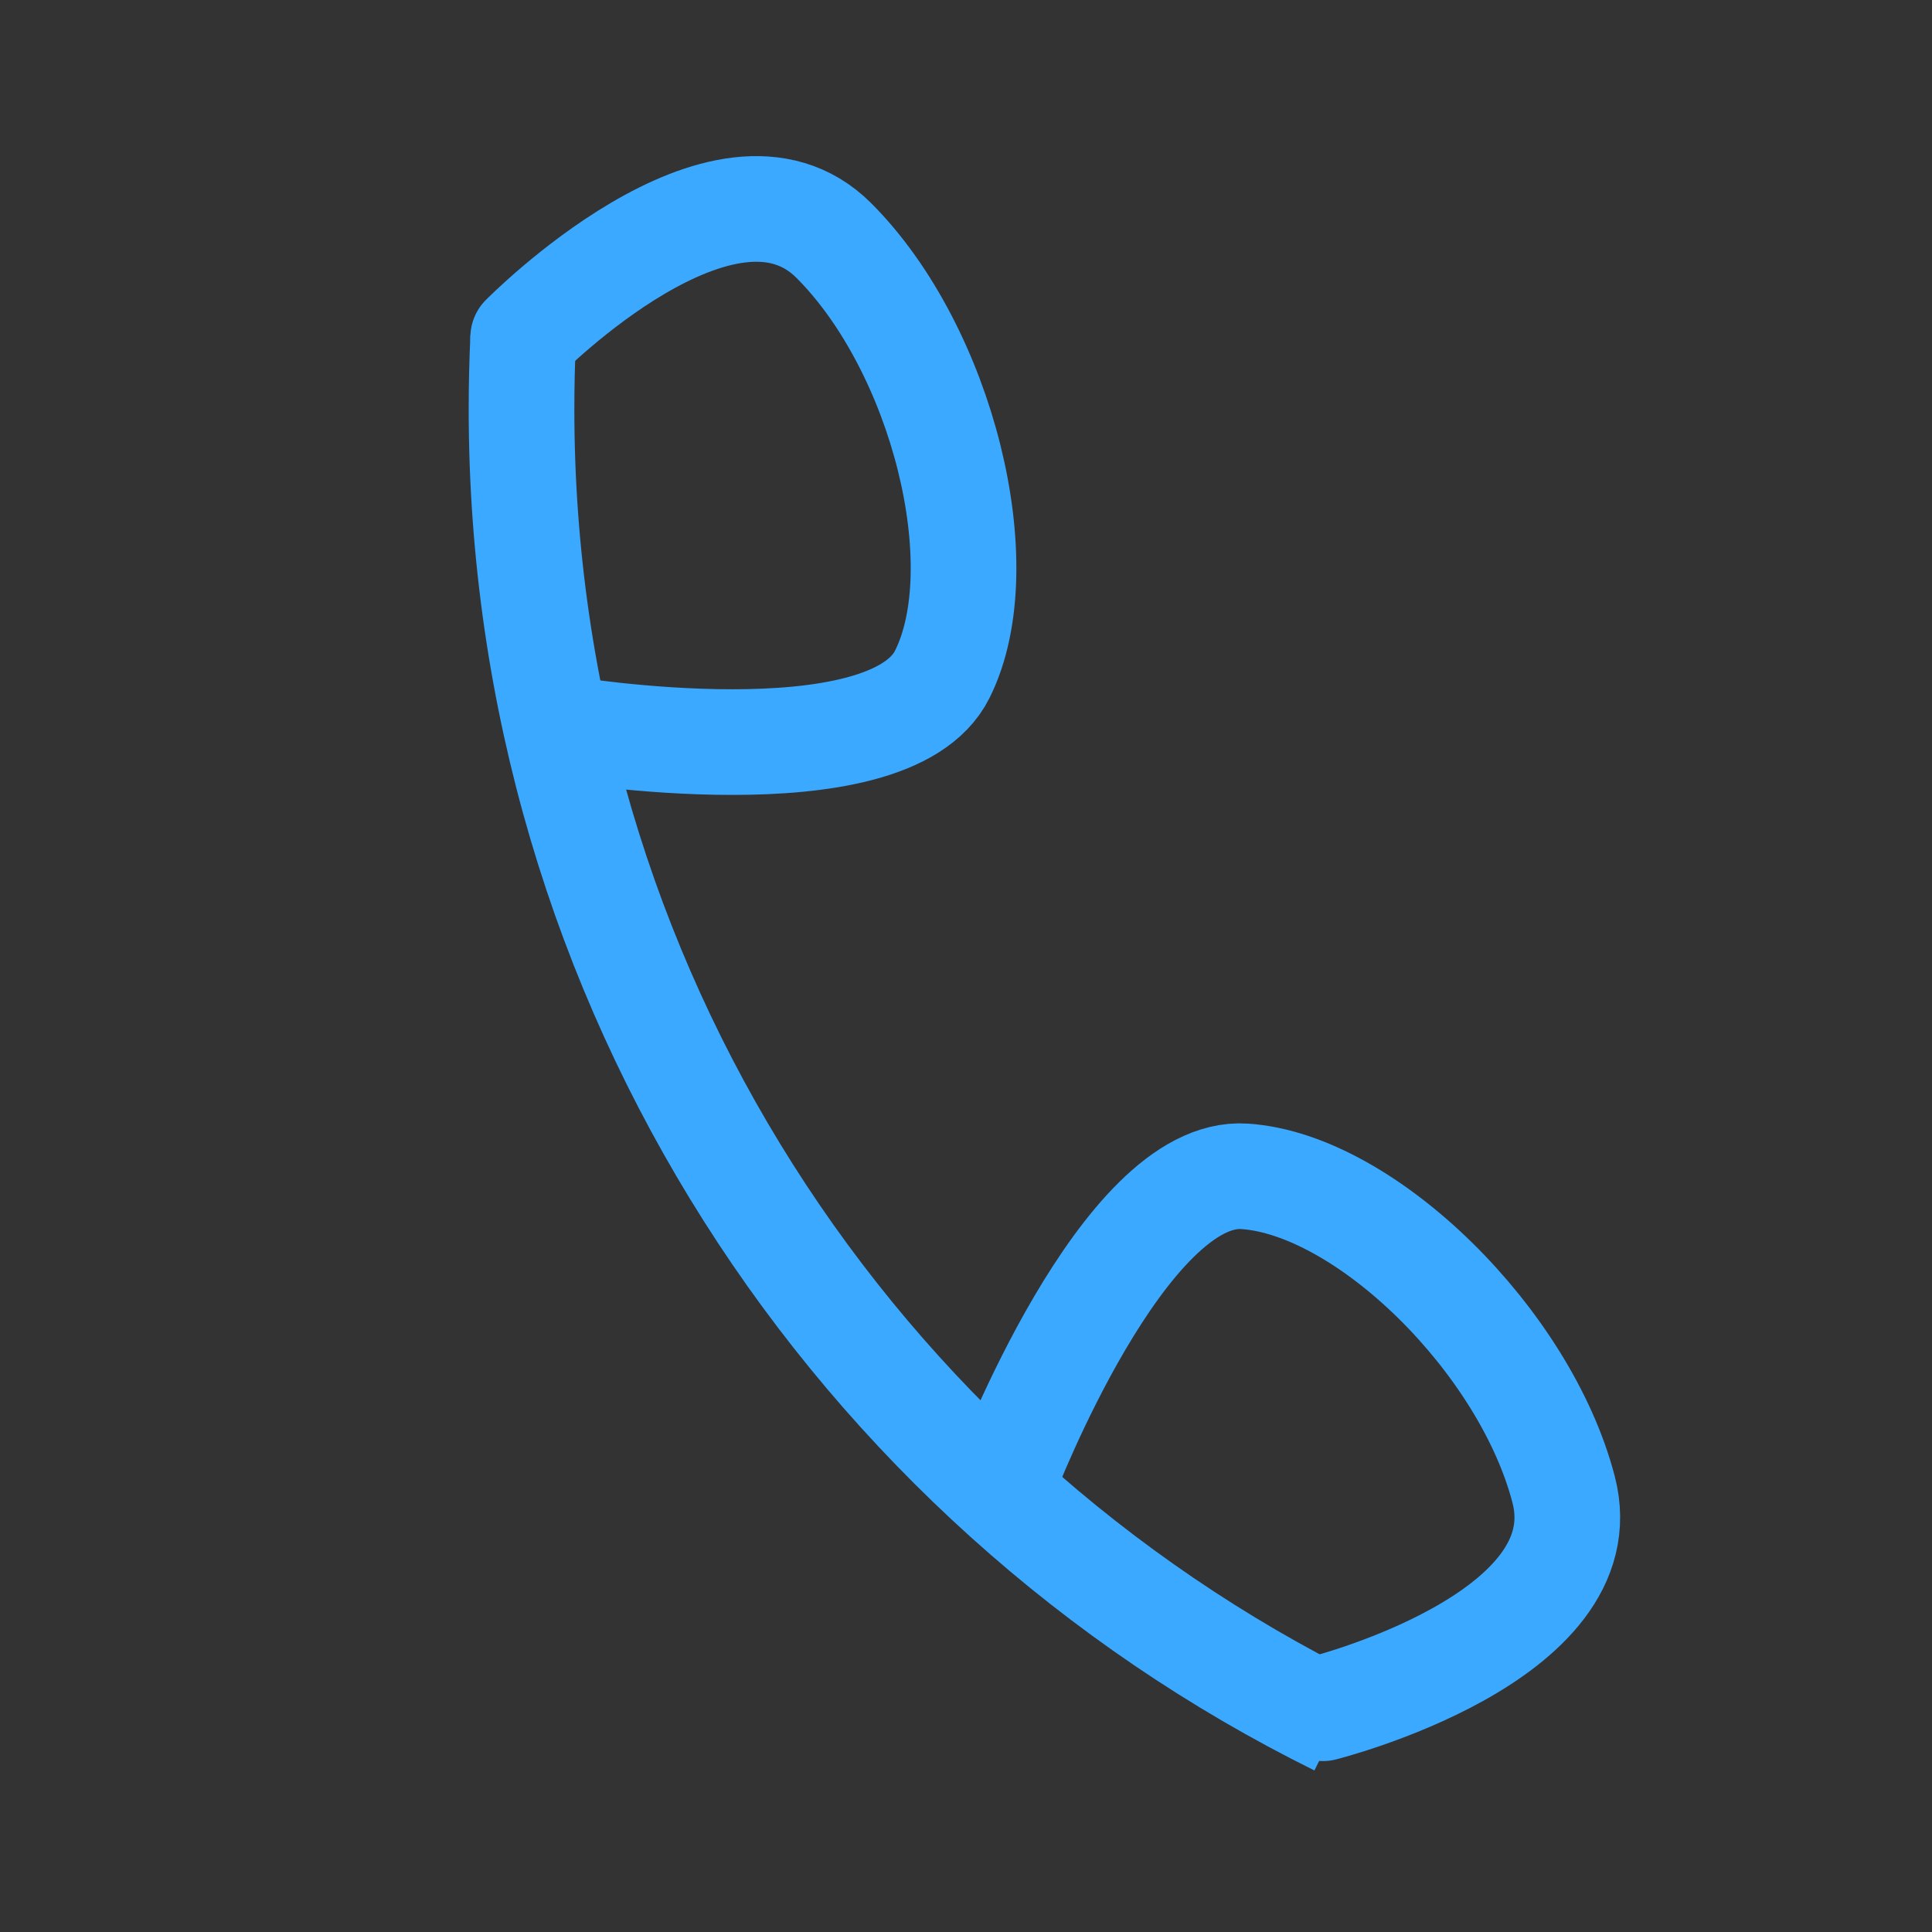 <?xml version="1.0" encoding="utf-8"?>
<!-- Generator: Adobe Illustrator 16.0.3, SVG Export Plug-In . SVG Version: 6.00 Build 0)  -->
<!DOCTYPE svg PUBLIC "-//W3C//DTD SVG 1.1//EN" "http://www.w3.org/Graphics/SVG/1.1/DTD/svg11.dtd">
<svg version="1.1" id="Ebene_1" xmlns="http://www.w3.org/2000/svg" xmlns:xlink="http://www.w3.org/1999/xlink" x="0px" y="0px"
	 width="32px" height="32px" viewBox="0 0 32 32" enable-background="new 0 0 32 32" xml:space="preserve">
<rect x="0" y="0" width="32" height="32" fill="#333333" stroke="none"/>
<path fill="#FFFFFF" stroke="#FFF282" stroke-width="2.759" stroke-miterlimit="10" d="M20.519,25.729"/>
<path fill="none" stroke="#3aa9ff" stroke-width="1.75" stroke-miterlimit="10" d="M22.159,28.54
	C14.147,24.579,8.638,16.323,8.638,6.78c0-0.4,0.009-0.798,0.028-1.193"/>
<path fill="none" stroke="#3aa9ff" stroke-width="1.75" stroke-linecap="round" stroke-linejoin="round" stroke-miterlimit="10" d="
	M8.666,5.587c0,0,3.349-3.398,5.145-1.603c1.796,1.796,2.694,5.389,1.796,7.185c-0.897,1.796-6.286,0.898-6.286,0.898"/>
<path fill="none" stroke="#3aa9ff" stroke-width="1.75" stroke-linecap="round" stroke-linejoin="round" stroke-miterlimit="10" d="
	M21.911,28.294c0,0,4.627-1.162,3.988-3.621c-0.638-2.459-3.278-5.055-5.283-5.189c-2.003-0.137-3.96,4.962-3.96,4.962"/>
</svg>
